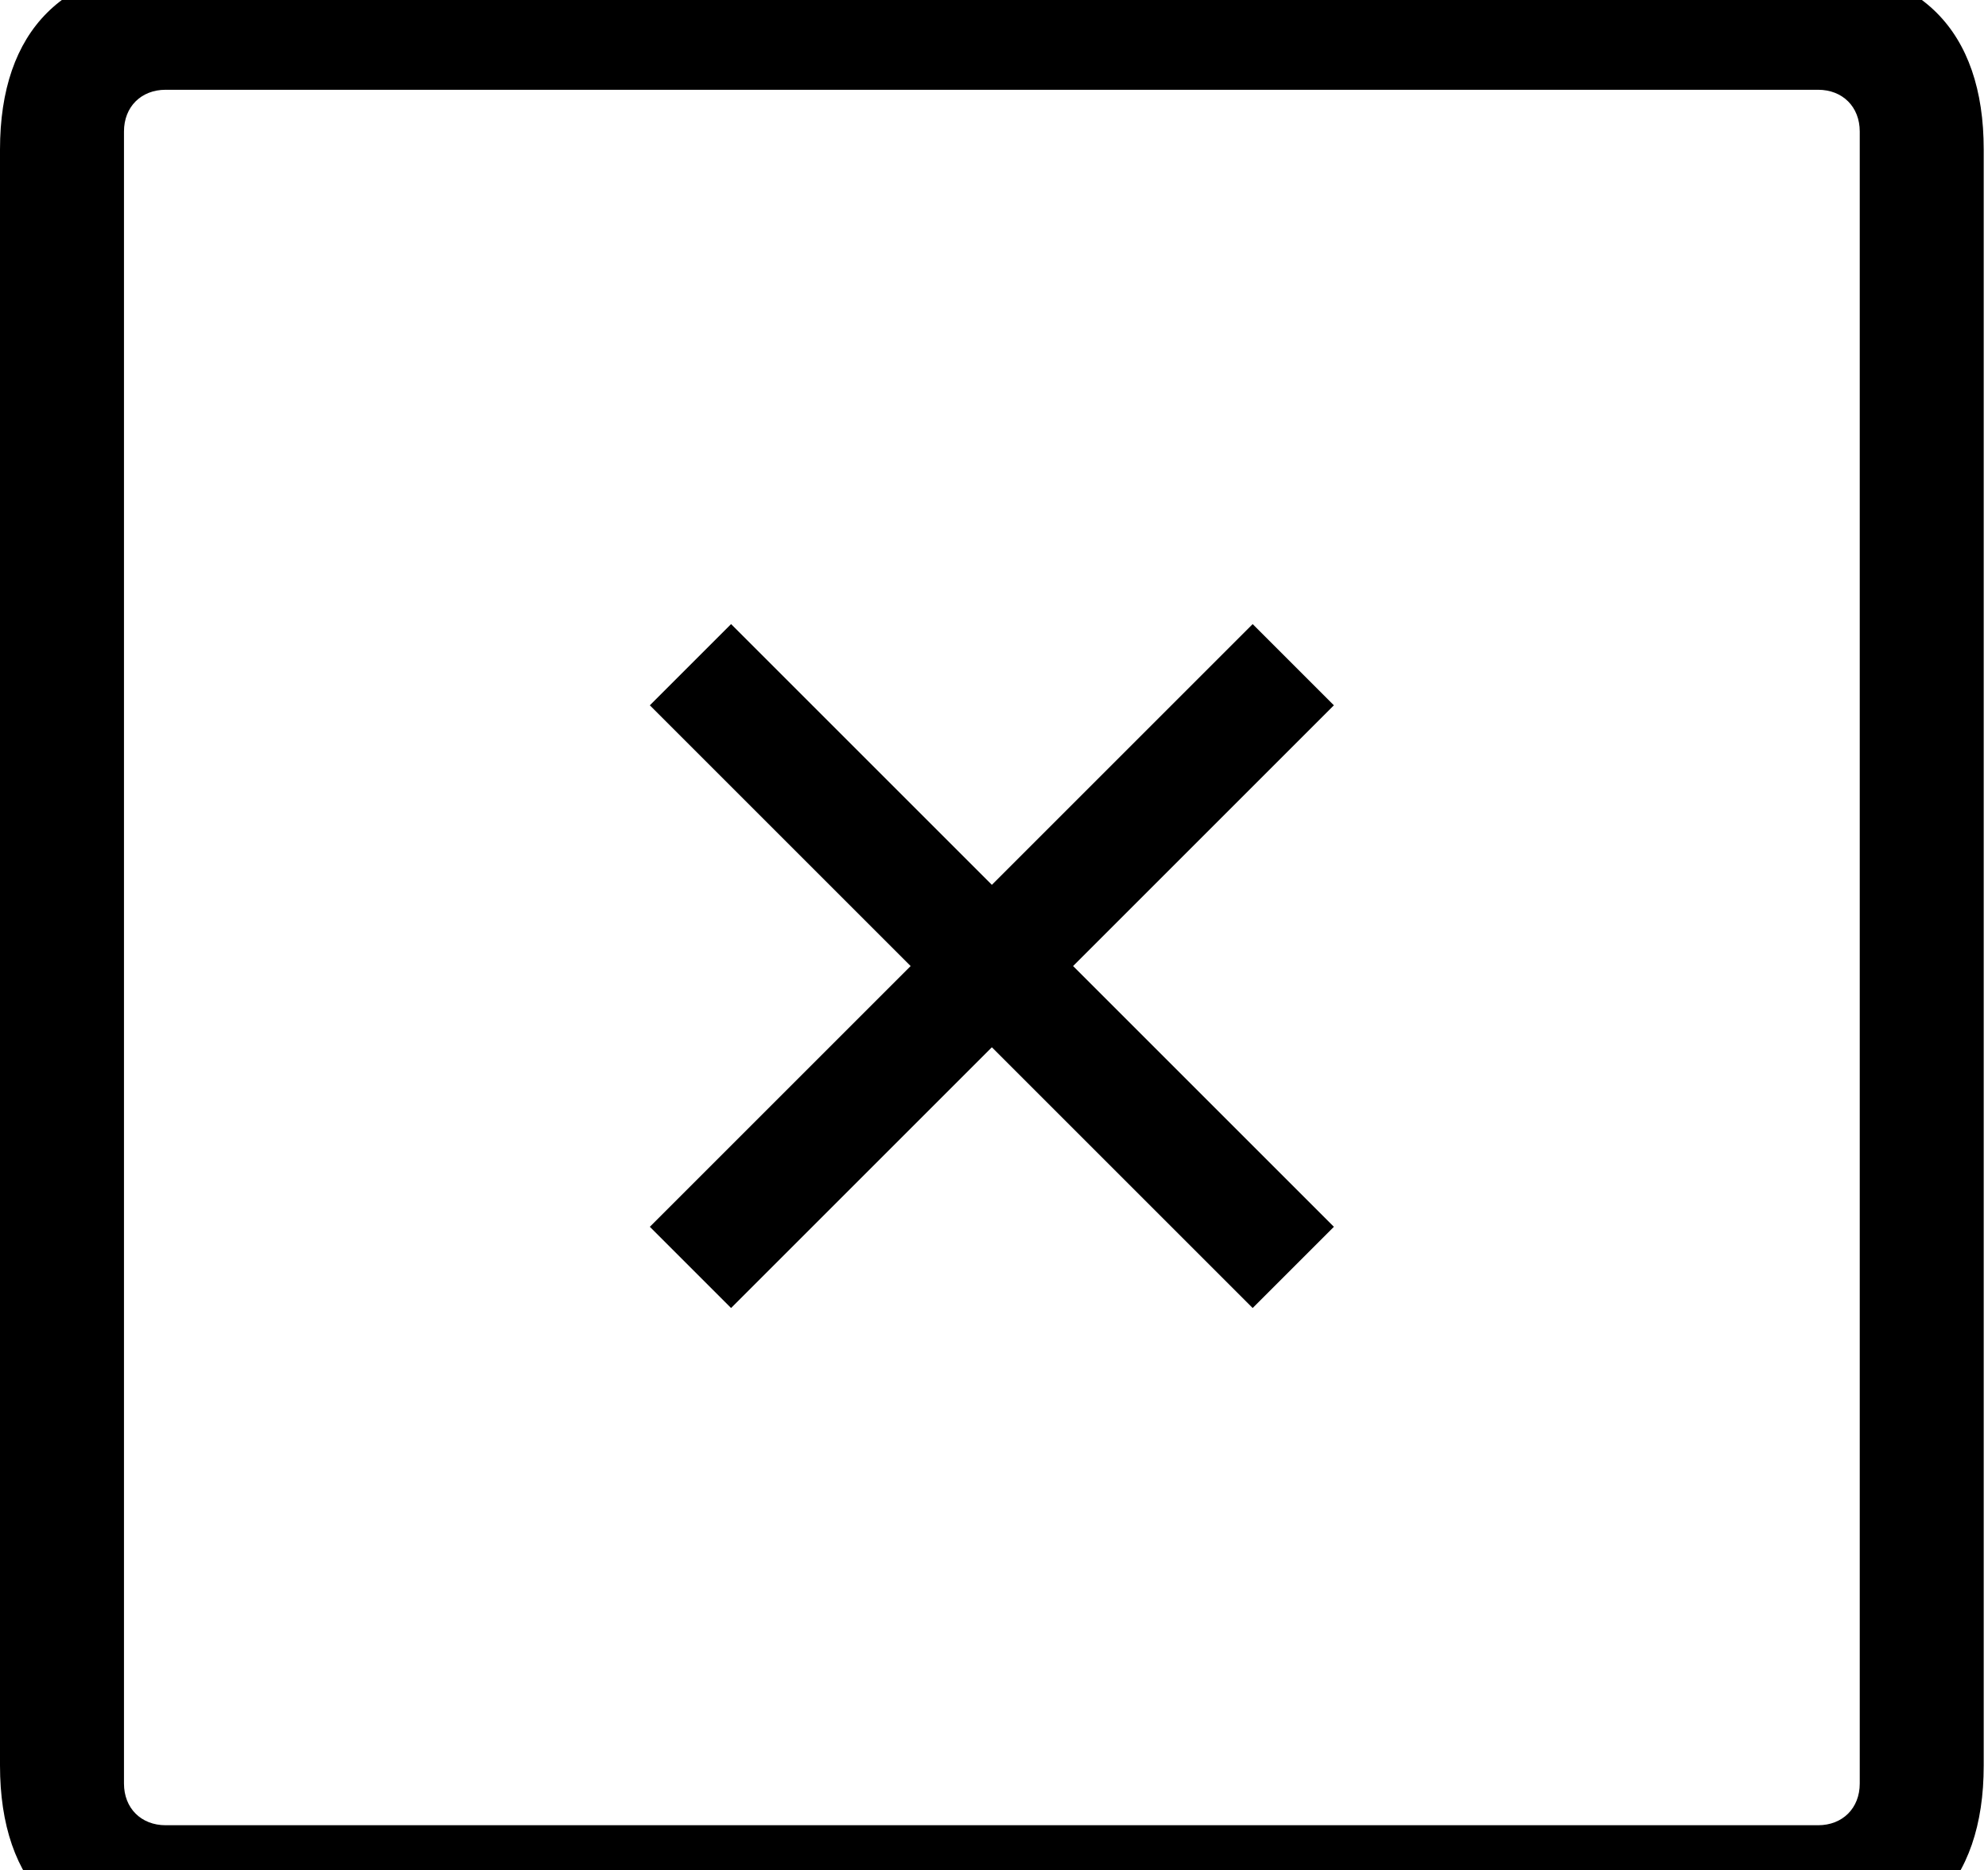 <svg id="svg-multiply.squared" xmlns="http://www.w3.org/2000/svg" width="372" height="350"><path d="M444 832H3468C3692 832 3812 712 3812 488V-2536C3812 -2760 3692 -2880 3468 -2880H444C220 -2880 100 -2760 100 -2536V488C100 712 220 832 444 832ZM410 600C364 600 332 568 332 522V-2570C332 -2616 364 -2648 410 -2648H3502C3548 -2648 3580 -2616 3580 -2570V522C3580 568 3548 600 3502 600ZM2444 -368 2596 -520 2108 -1008 2596 -1496 2444 -1648 1956 -1160 1468 -1648 1316 -1496 1804 -1008 1316 -520 1468 -368 1956 -856Z" transform="translate(-10 281.6) scale(0.1)"/></svg>
